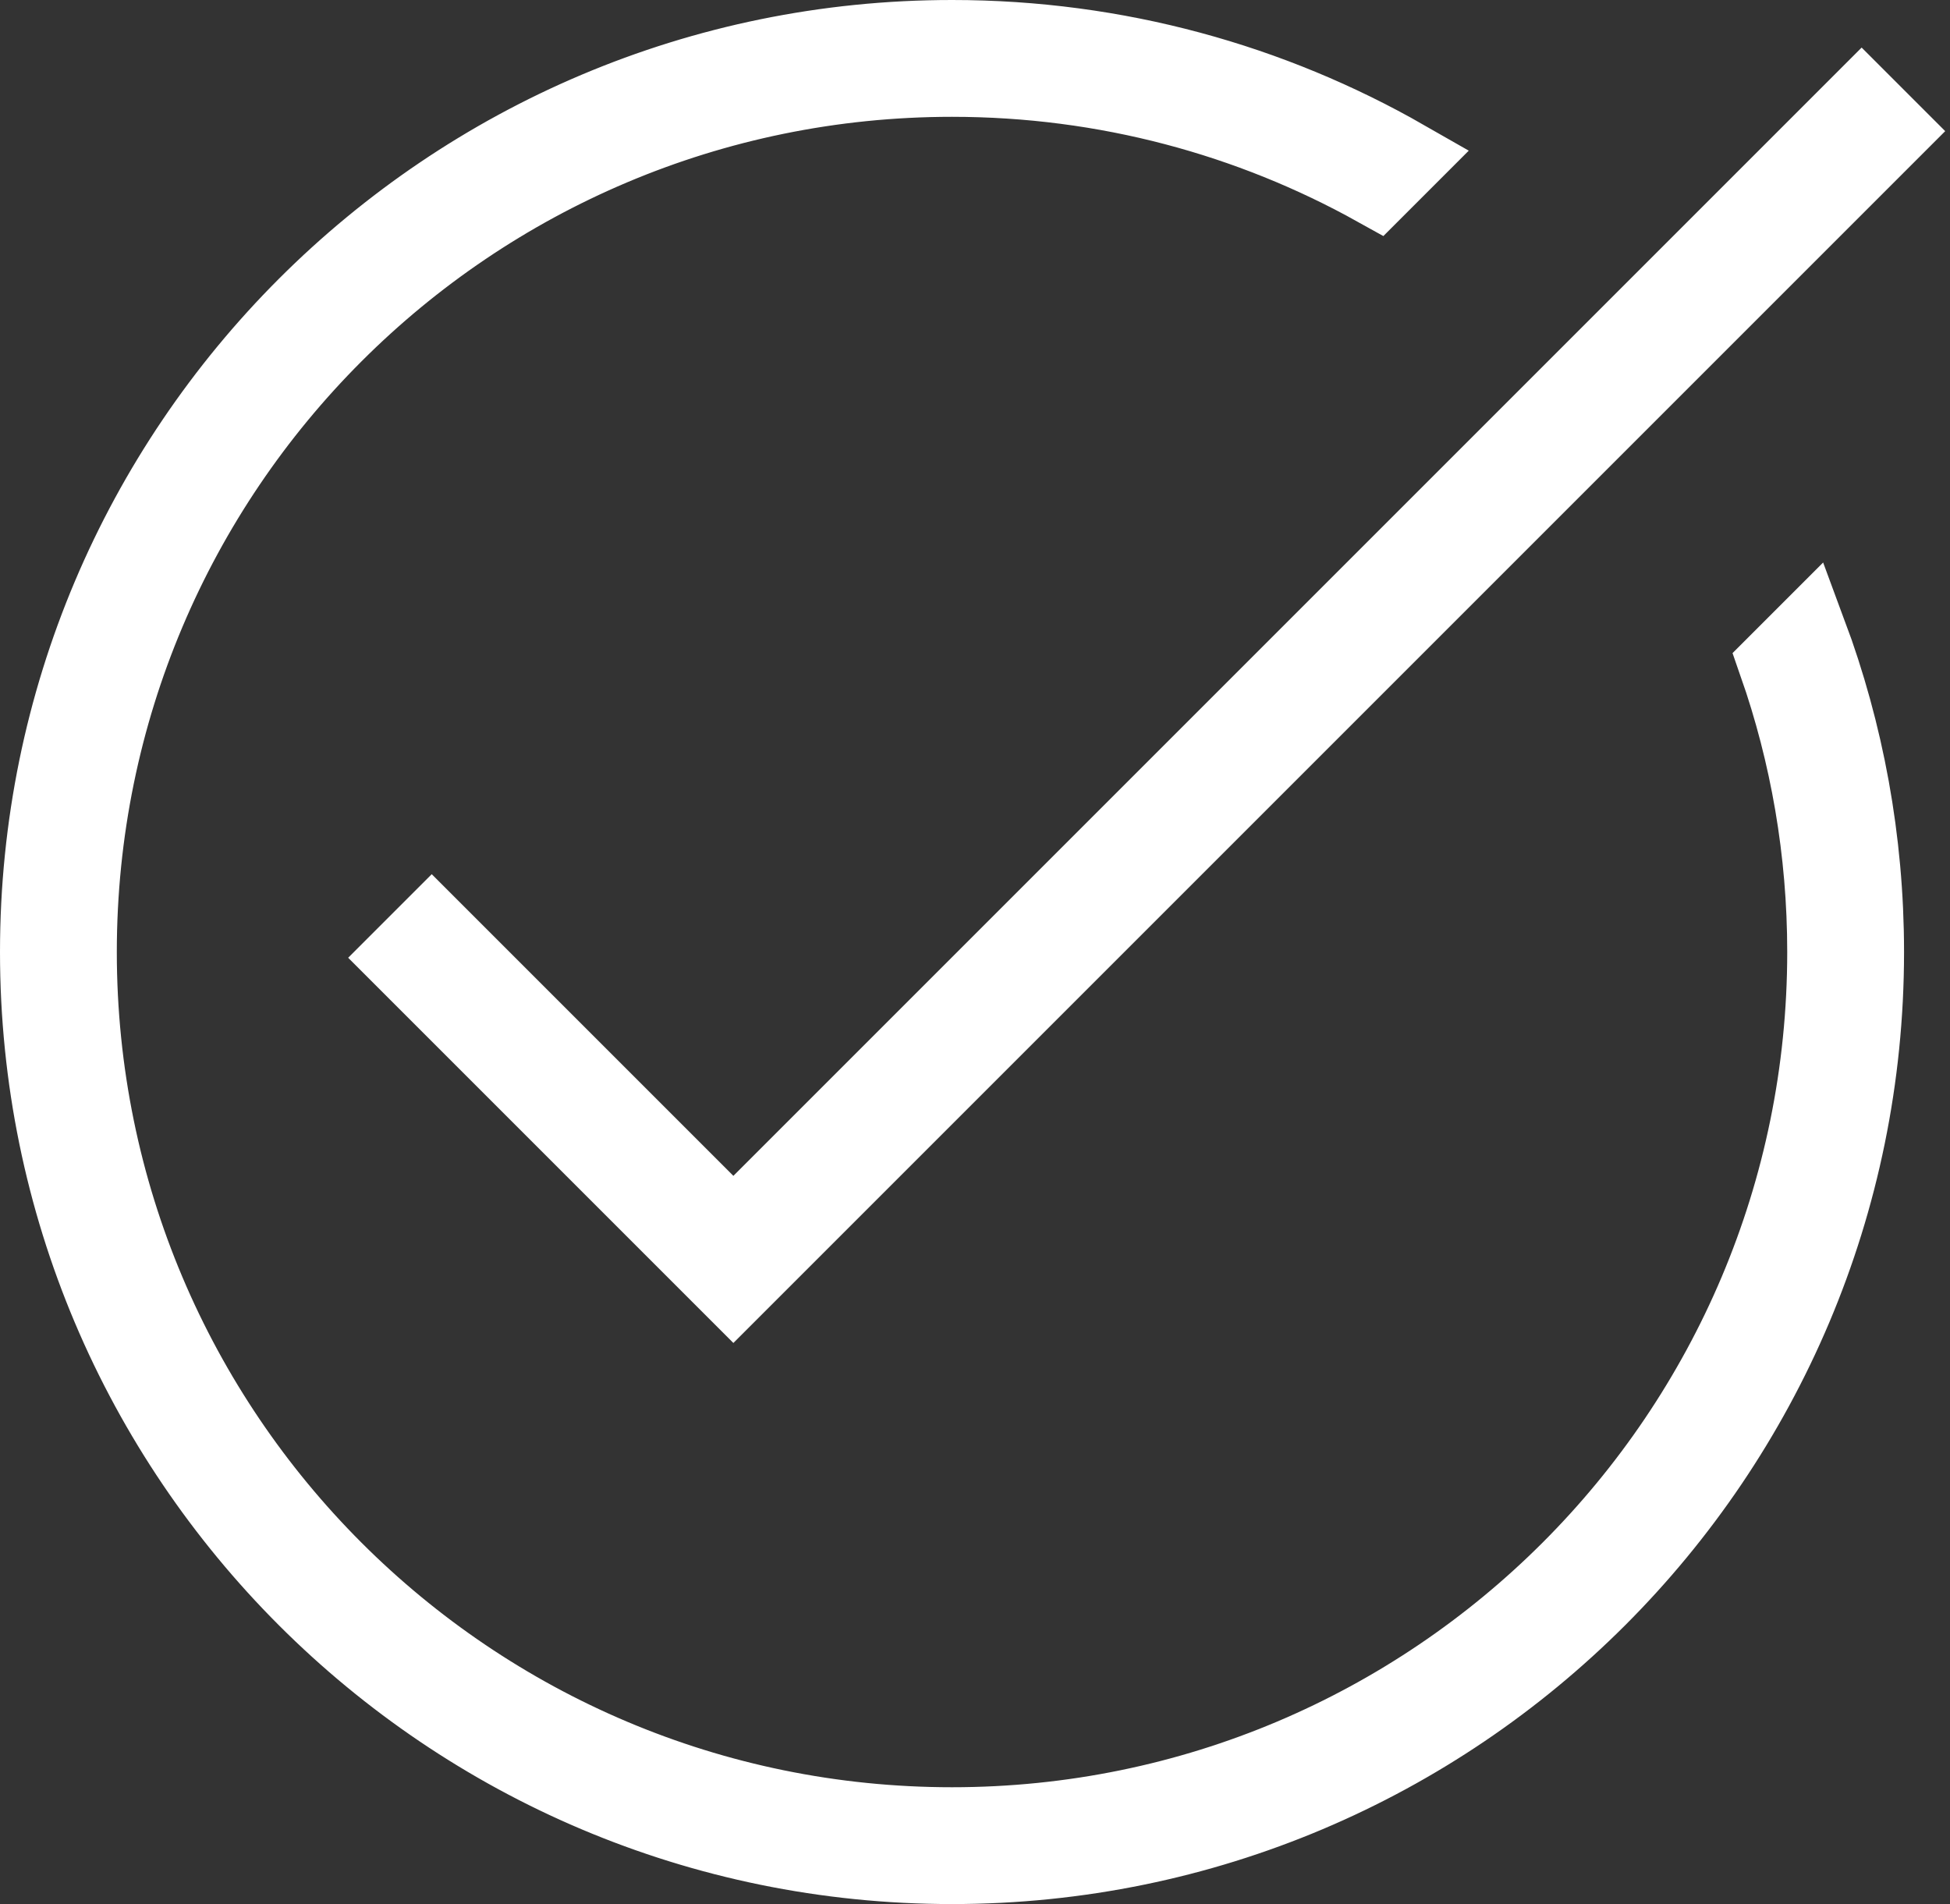 <?xml version="1.0" encoding="UTF-8" standalone="no"?>
<svg width="297px" height="290px" viewBox="0 0 297 290" version="1.1" xmlns="http://www.w3.org/2000/svg" xmlns:xlink="http://www.w3.org/1999/xlink" xmlns:sketch="http://www.bohemiancoding.com/sketch/ns">
    <rect x="0" y="0" width="297" height="290" fill="#333333" stroke="none"/>
    <title>Cachet-Icon</title>
    <description>Created with Sketch (http://www.bohemiancoding.com/sketch)</description>
    <defs></defs>
    <g id="Page-1" stroke="none" stroke-width="1" fill="none" fill-rule="evenodd" sketch:type="MSPage">
        <g id="Cachet-Icon" sketch:type="MSLayerGroup" transform="translate(6, 6)">
            <g id="Page-1" sketch:type="MSShapeGroup">
                <g id="Cachet-Icon">
                    <g id="Icon">
                        <path d="M203.656,22.508 L207.908,18.255 C187.598,6.639 164.074,0 139,0 C62.232,0 0,62.232 0,139 C0,215.768 62.232,278 139,278 C215.768,278 278,215.768 278,139 C278,121.95 274.93,105.617 269.313,90.523 L269.313,90.523 L264.787,95.049 C269.595,108.809 272.208,123.599 272.208,139 C272.208,212.569 212.569,272.208 139,272.208 C65.431,272.208 5.792,212.569 5.792,139 C5.792,65.431 65.431,5.792 139,5.792 C162.463,5.792 184.51,11.858 203.656,22.508 L203.656,22.508 L203.656,22.508 Z" id="Oval-1" stroke="#FFFFFF" stroke-width="12"></path>
                        <path d="M105.698,173.088 L106.528,172.258 L271.177,7.609 L277.541,1.245 L290.268,13.973 L283.904,20.337 L119.256,184.986 L118.426,185.816 L105.698,198.544 L99.334,192.18 L53.392,146.238 L47.028,139.874 L59.756,127.146 L66.12,133.51 L105.698,173.088 L105.698,173.088 Z" id="Line" fill="#FFFFFF"></path>
                    </g>
                </g>
            </g>
        </g>
    </g>
</svg>